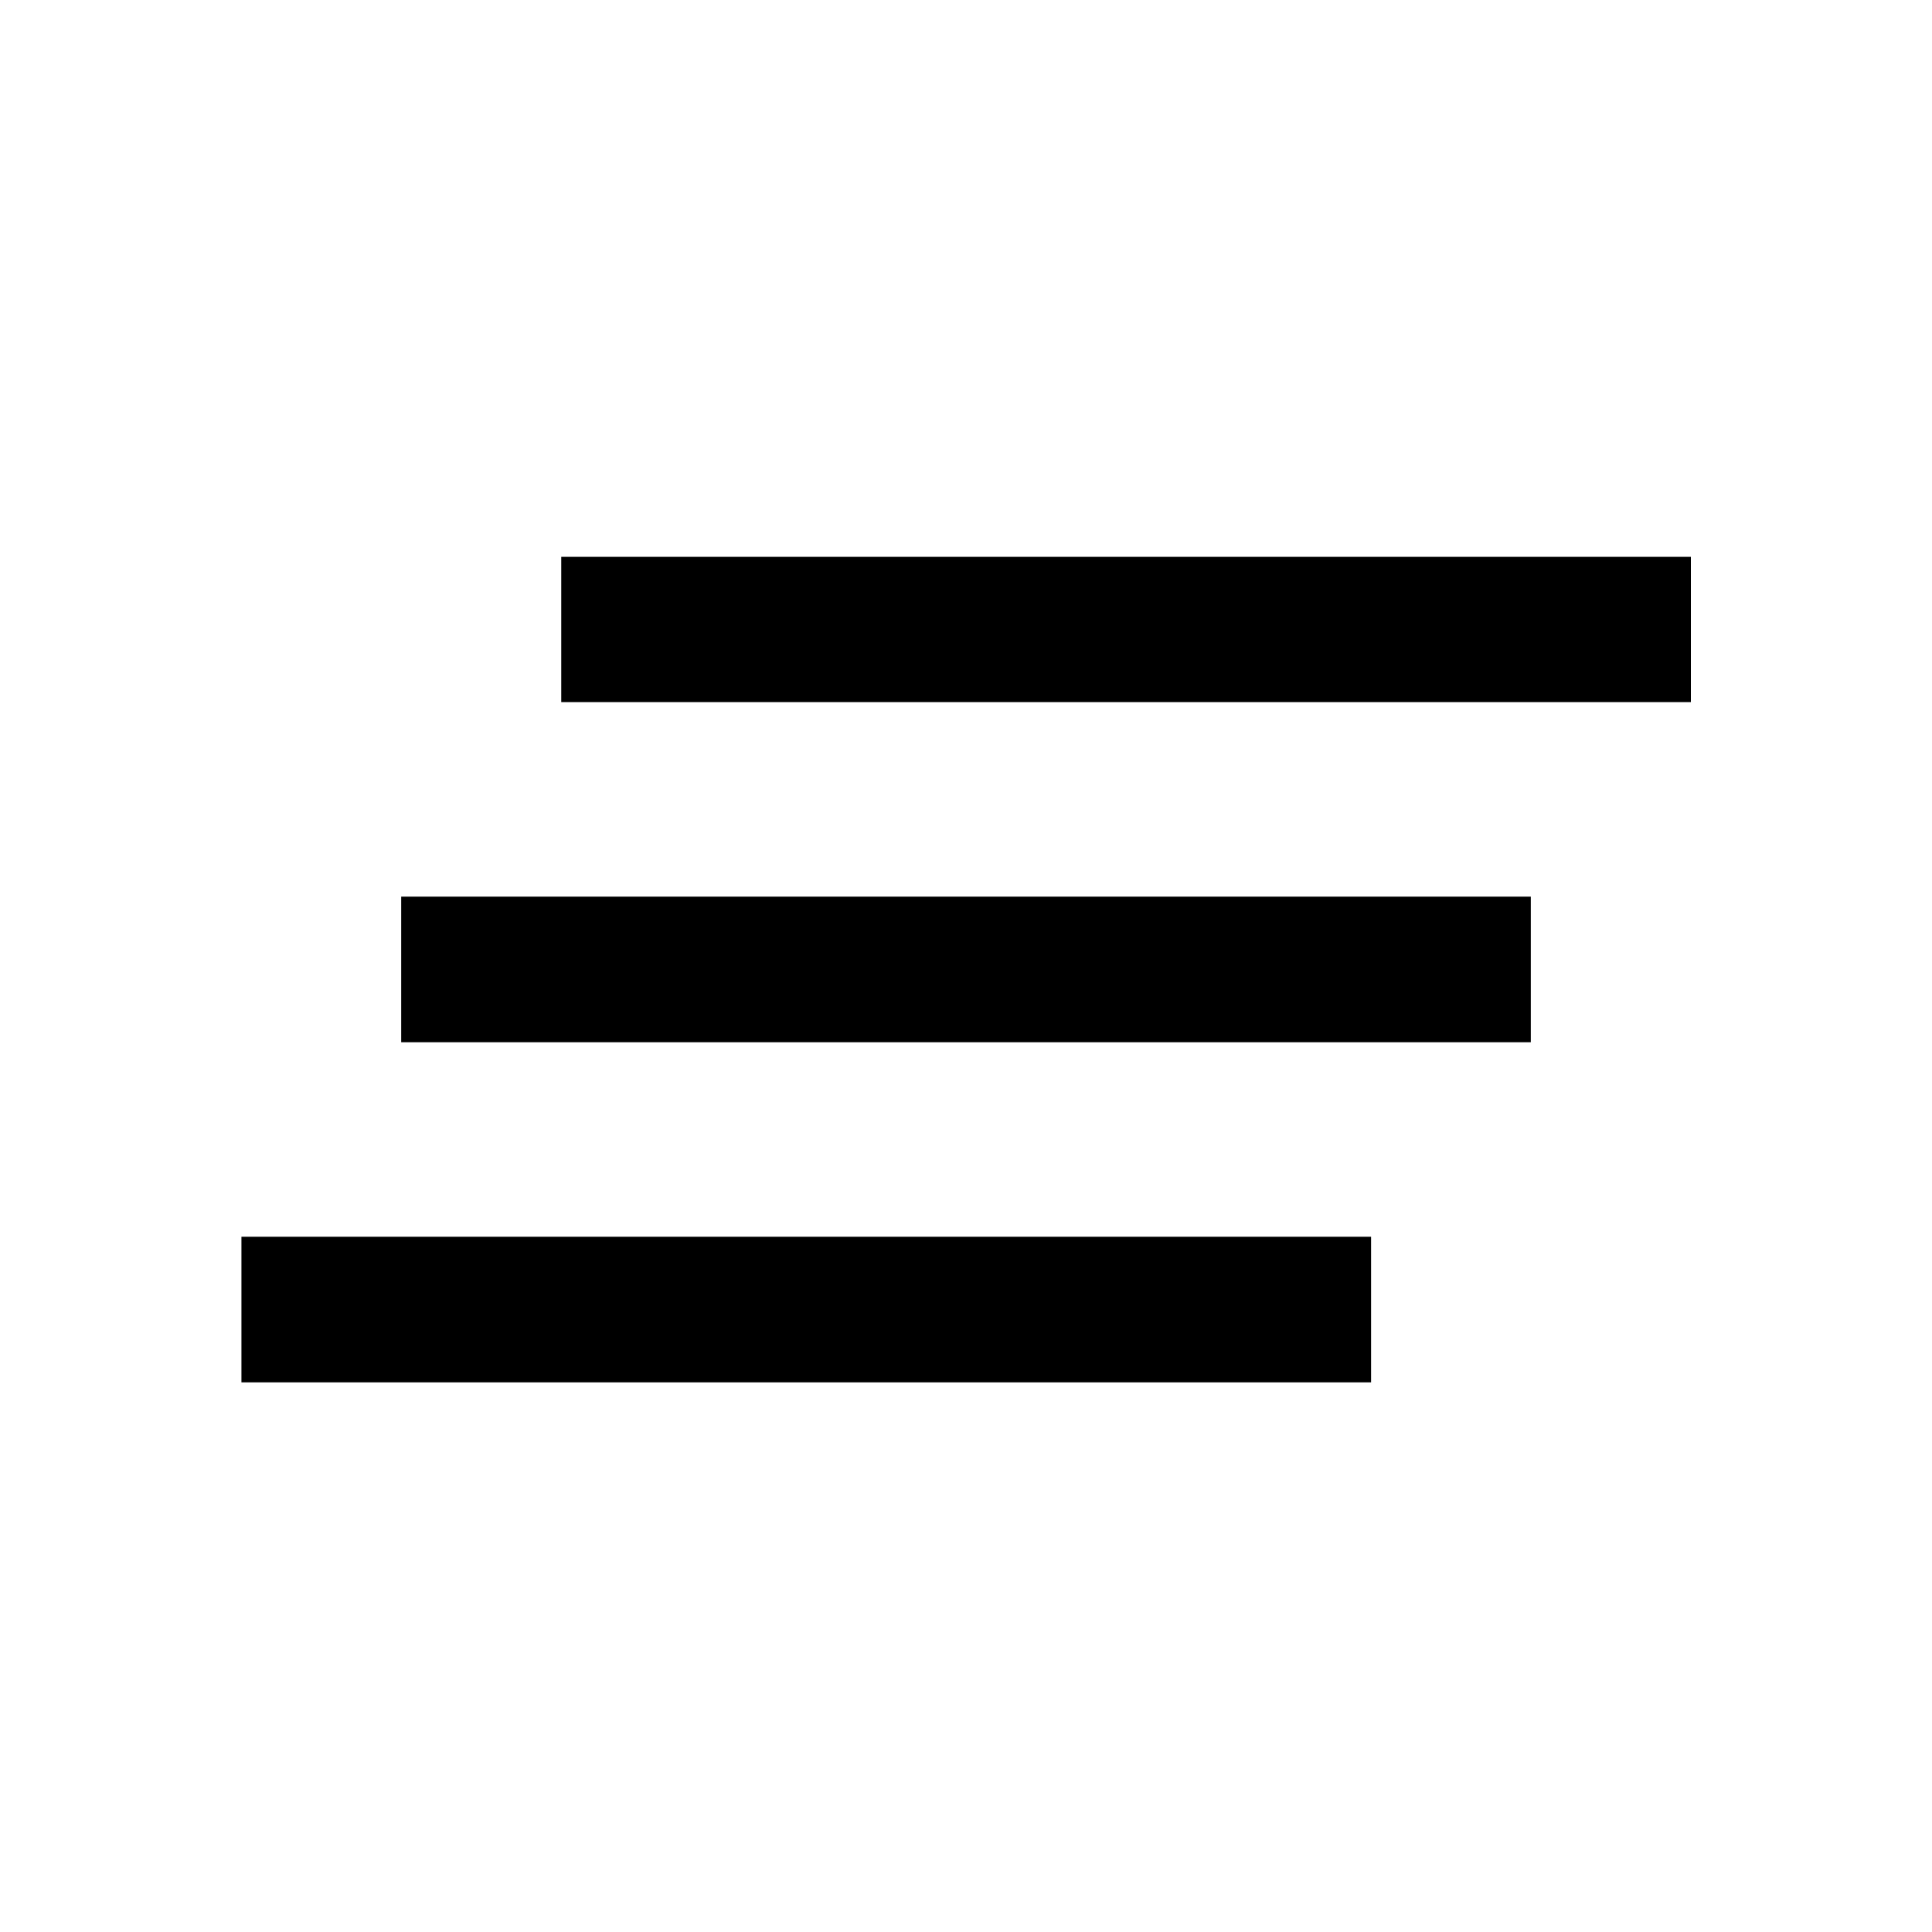 <svg xmlns="http://www.w3.org/2000/svg" height="40" viewBox="0 -960 960 960" width="40"><path d="M119.97-273.12v-72.34h561.31v72.34H119.97Zm79.38-169v-72.34h561.3v72.34h-561.3Zm79.53-169.01v-72.18h561.31v72.18H278.88Z"/></svg>